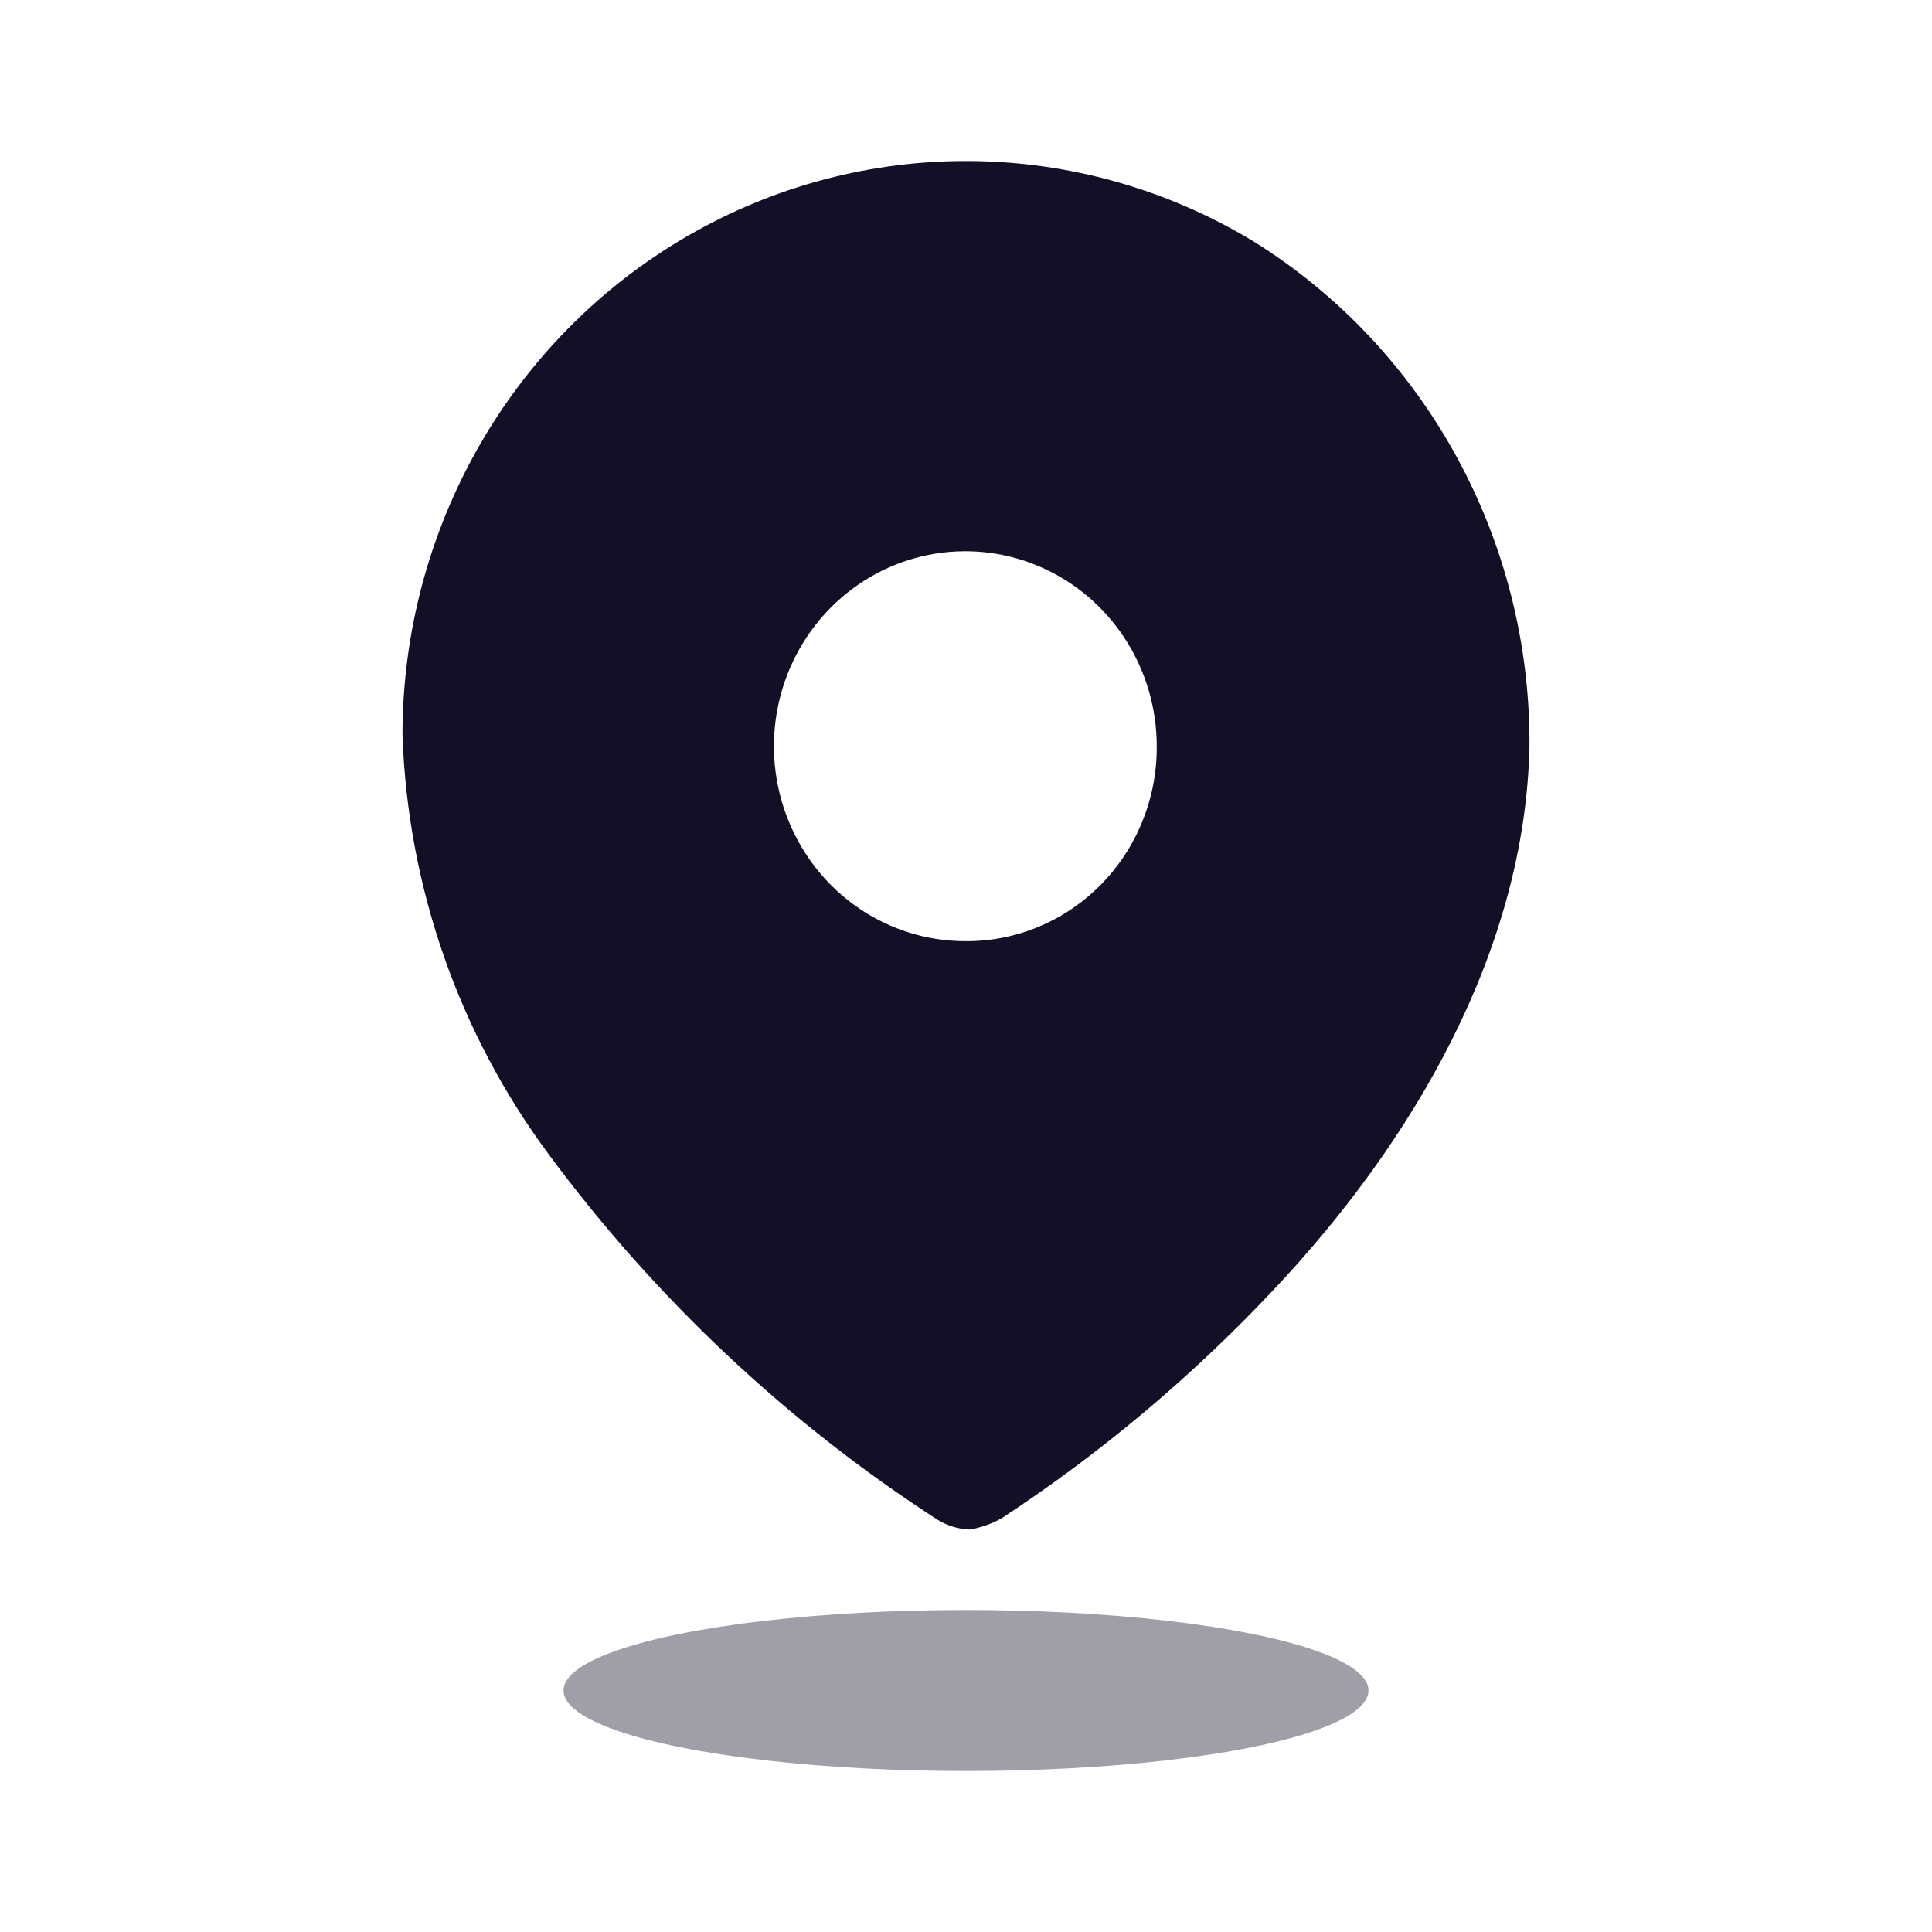 <svg width="40" height="40" viewBox="0 0 40 40" fill="none" xmlns="http://www.w3.org/2000/svg">
<g id="Location">
<g id="Location_2">
<path id="Path_34175" fill-rule="evenodd" clip-rule="evenodd" d="M14.219 4.895C17.861 2.779 22.337 2.816 25.944 4.992C29.516 7.212 31.687 11.174 31.666 15.436C31.583 19.67 29.256 23.65 26.346 26.727C24.666 28.511 22.788 30.088 20.748 31.427C20.538 31.548 20.308 31.63 20.069 31.667C19.839 31.657 19.616 31.589 19.418 31.469C16.304 29.458 13.572 26.89 11.354 23.89C9.498 21.386 8.443 18.36 8.333 15.224C8.331 10.954 10.578 7.01 14.219 4.895ZM16.324 16.991C16.936 18.501 18.382 19.486 19.986 19.486C21.037 19.494 22.047 19.073 22.791 18.317C23.536 17.562 23.953 16.534 23.949 15.464C23.954 13.83 22.992 12.354 21.512 11.725C20.032 11.095 18.325 11.437 17.189 12.591C16.053 13.744 15.711 15.481 16.324 16.991Z" fill="#130F26"/>
<ellipse id="Ellipse_743" opacity="0.4" cx="20" cy="35" rx="8.333" ry="1.667" fill="#130F26"/>
</g>
</g>
</svg>
